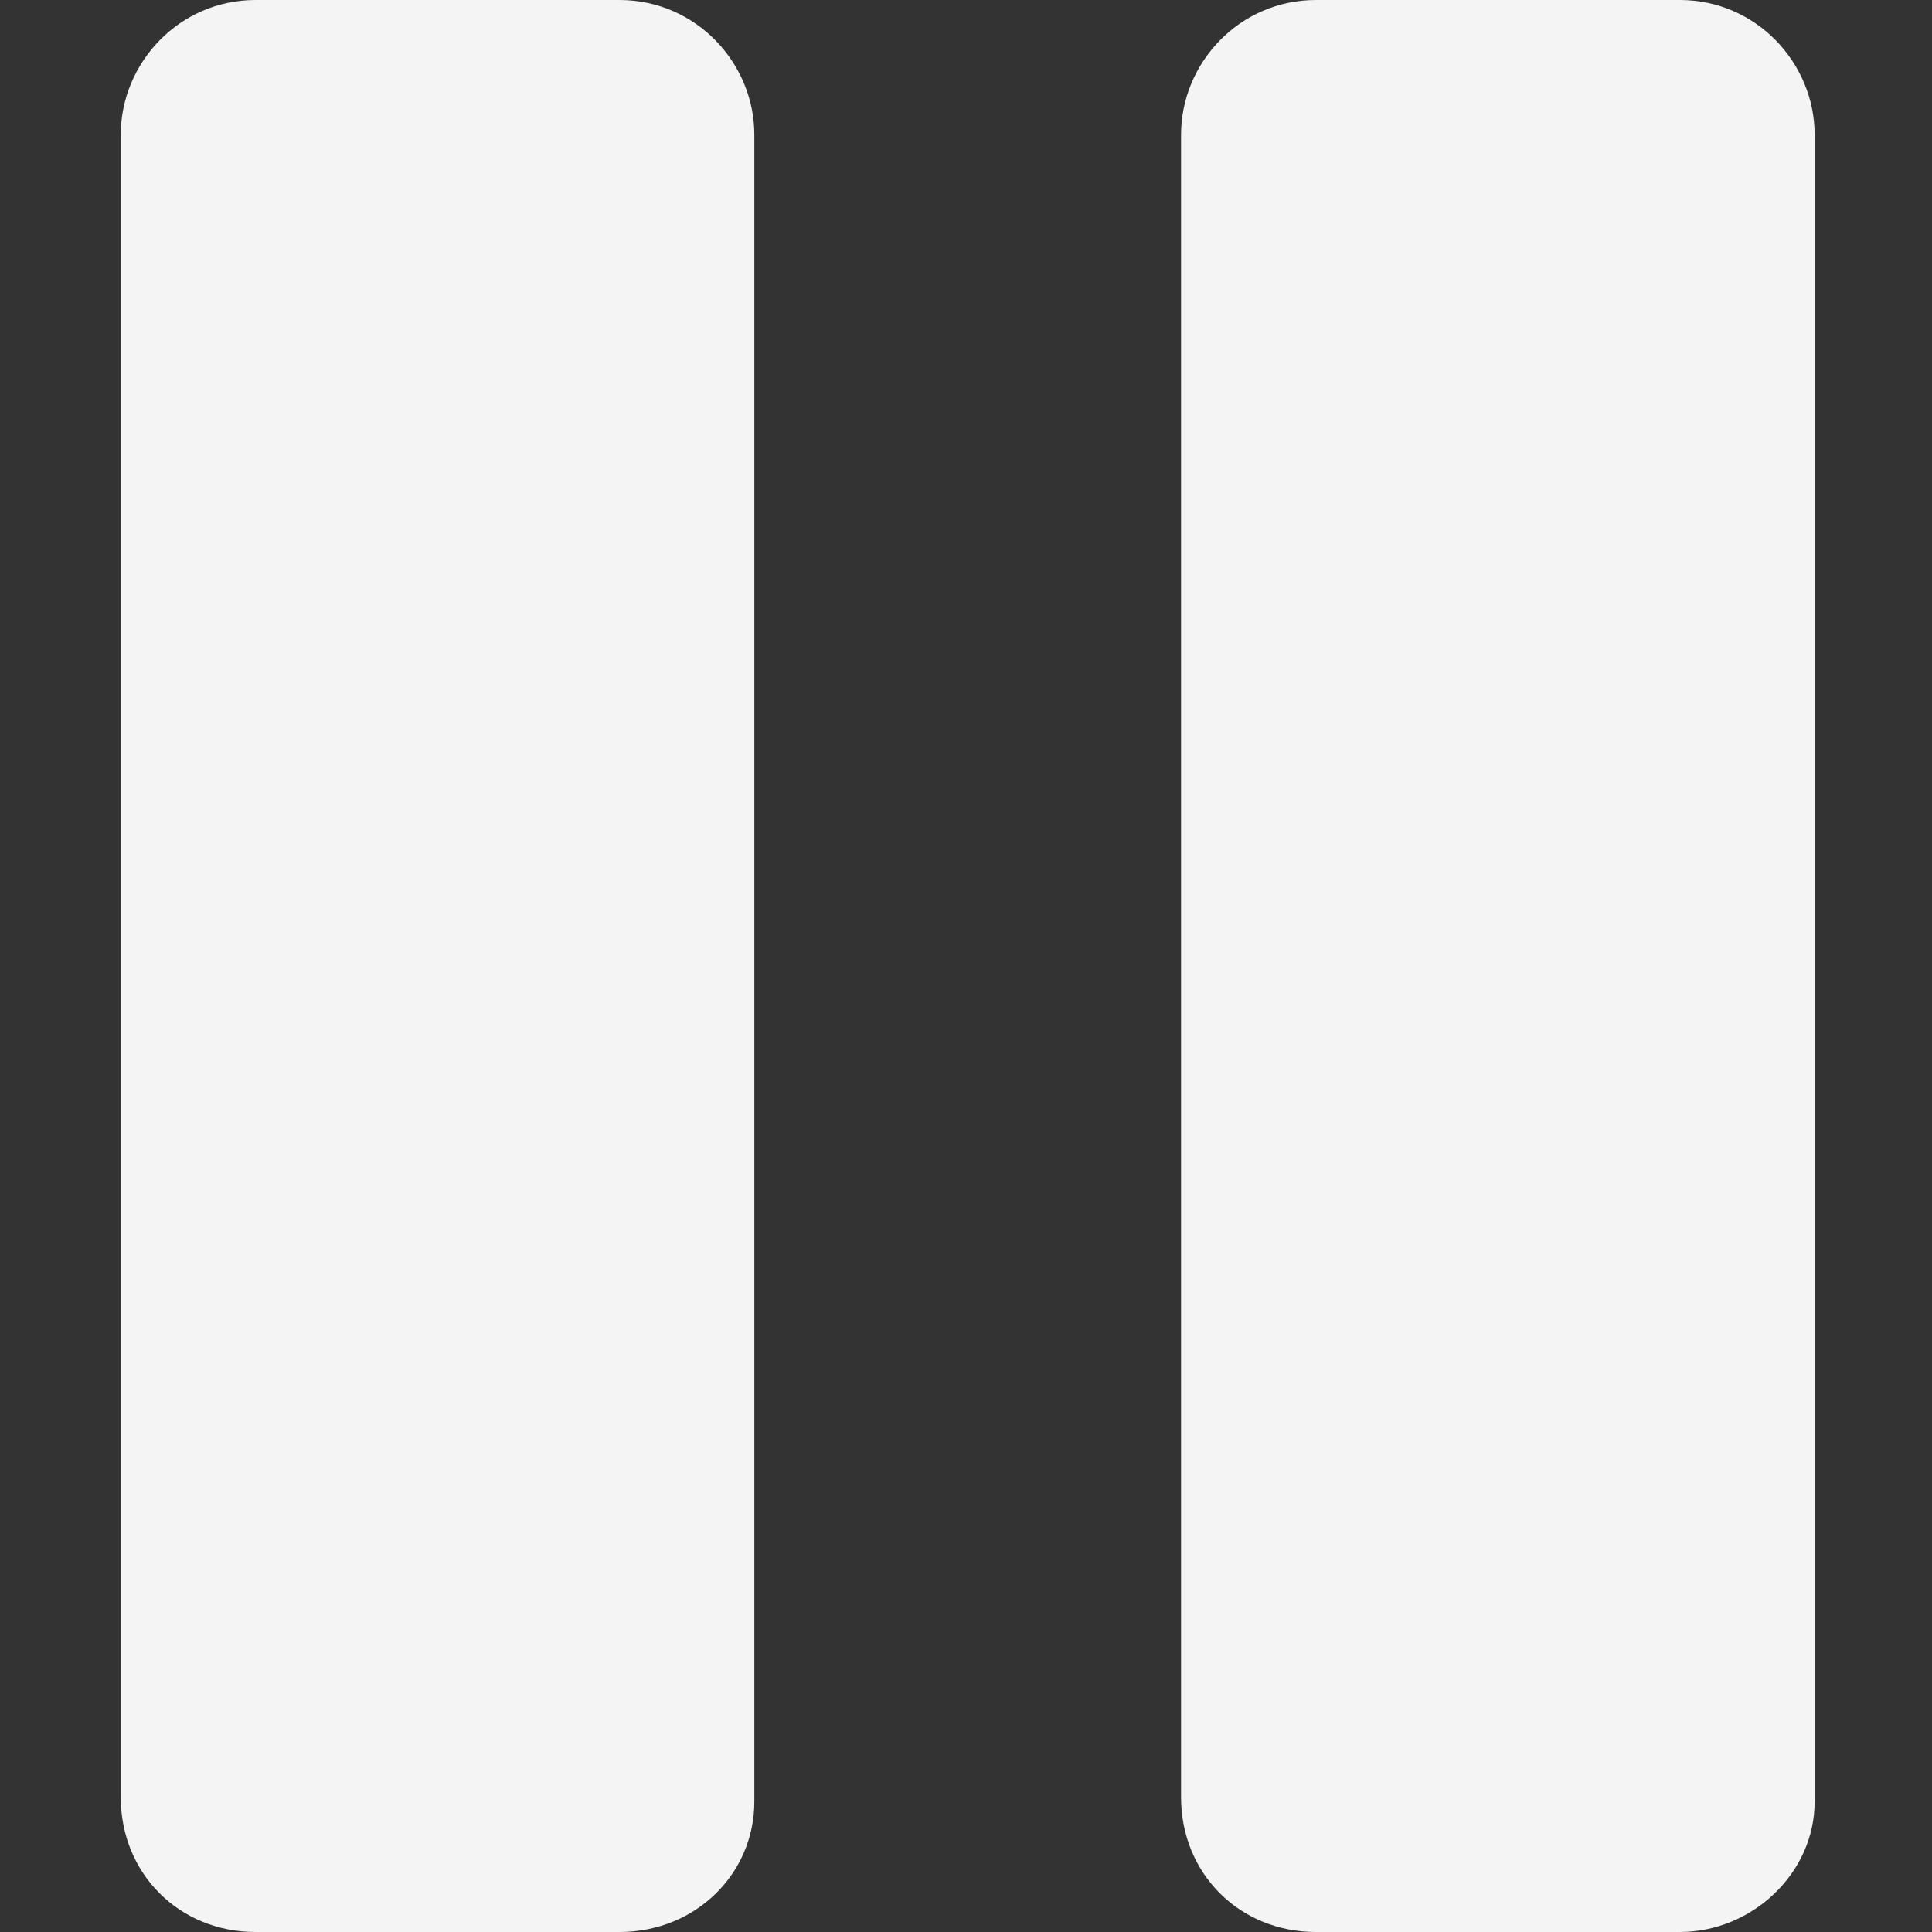 <svg width="16" height="16" viewBox="0 0 16 16" fill="none" xmlns="http://www.w3.org/2000/svg">
<rect x="0" y="0" width="16" height="16" fill="#333333" stroke="none"/>
<path fill-rule="evenodd" clip-rule="evenodd" d="M2.116 16H5.13C5.763 16 6.247 15.516 6.247 14.921V1.116C6.247 0.521 5.763 0 5.13 0H2.116C1.484 0 1 0.521 1 1.116V14.884C1 15.516 1.484 16 2.116 16ZM10.898 16H13.912C14.507 16 15.028 15.516 15.028 14.921V1.116C15.028 0.521 14.544 0 13.912 0H10.898C10.265 0 9.781 0.521 9.781 1.116V14.884C9.781 15.516 10.265 16 10.898 16Z" fill="#F4F4F4"/>
</svg>
